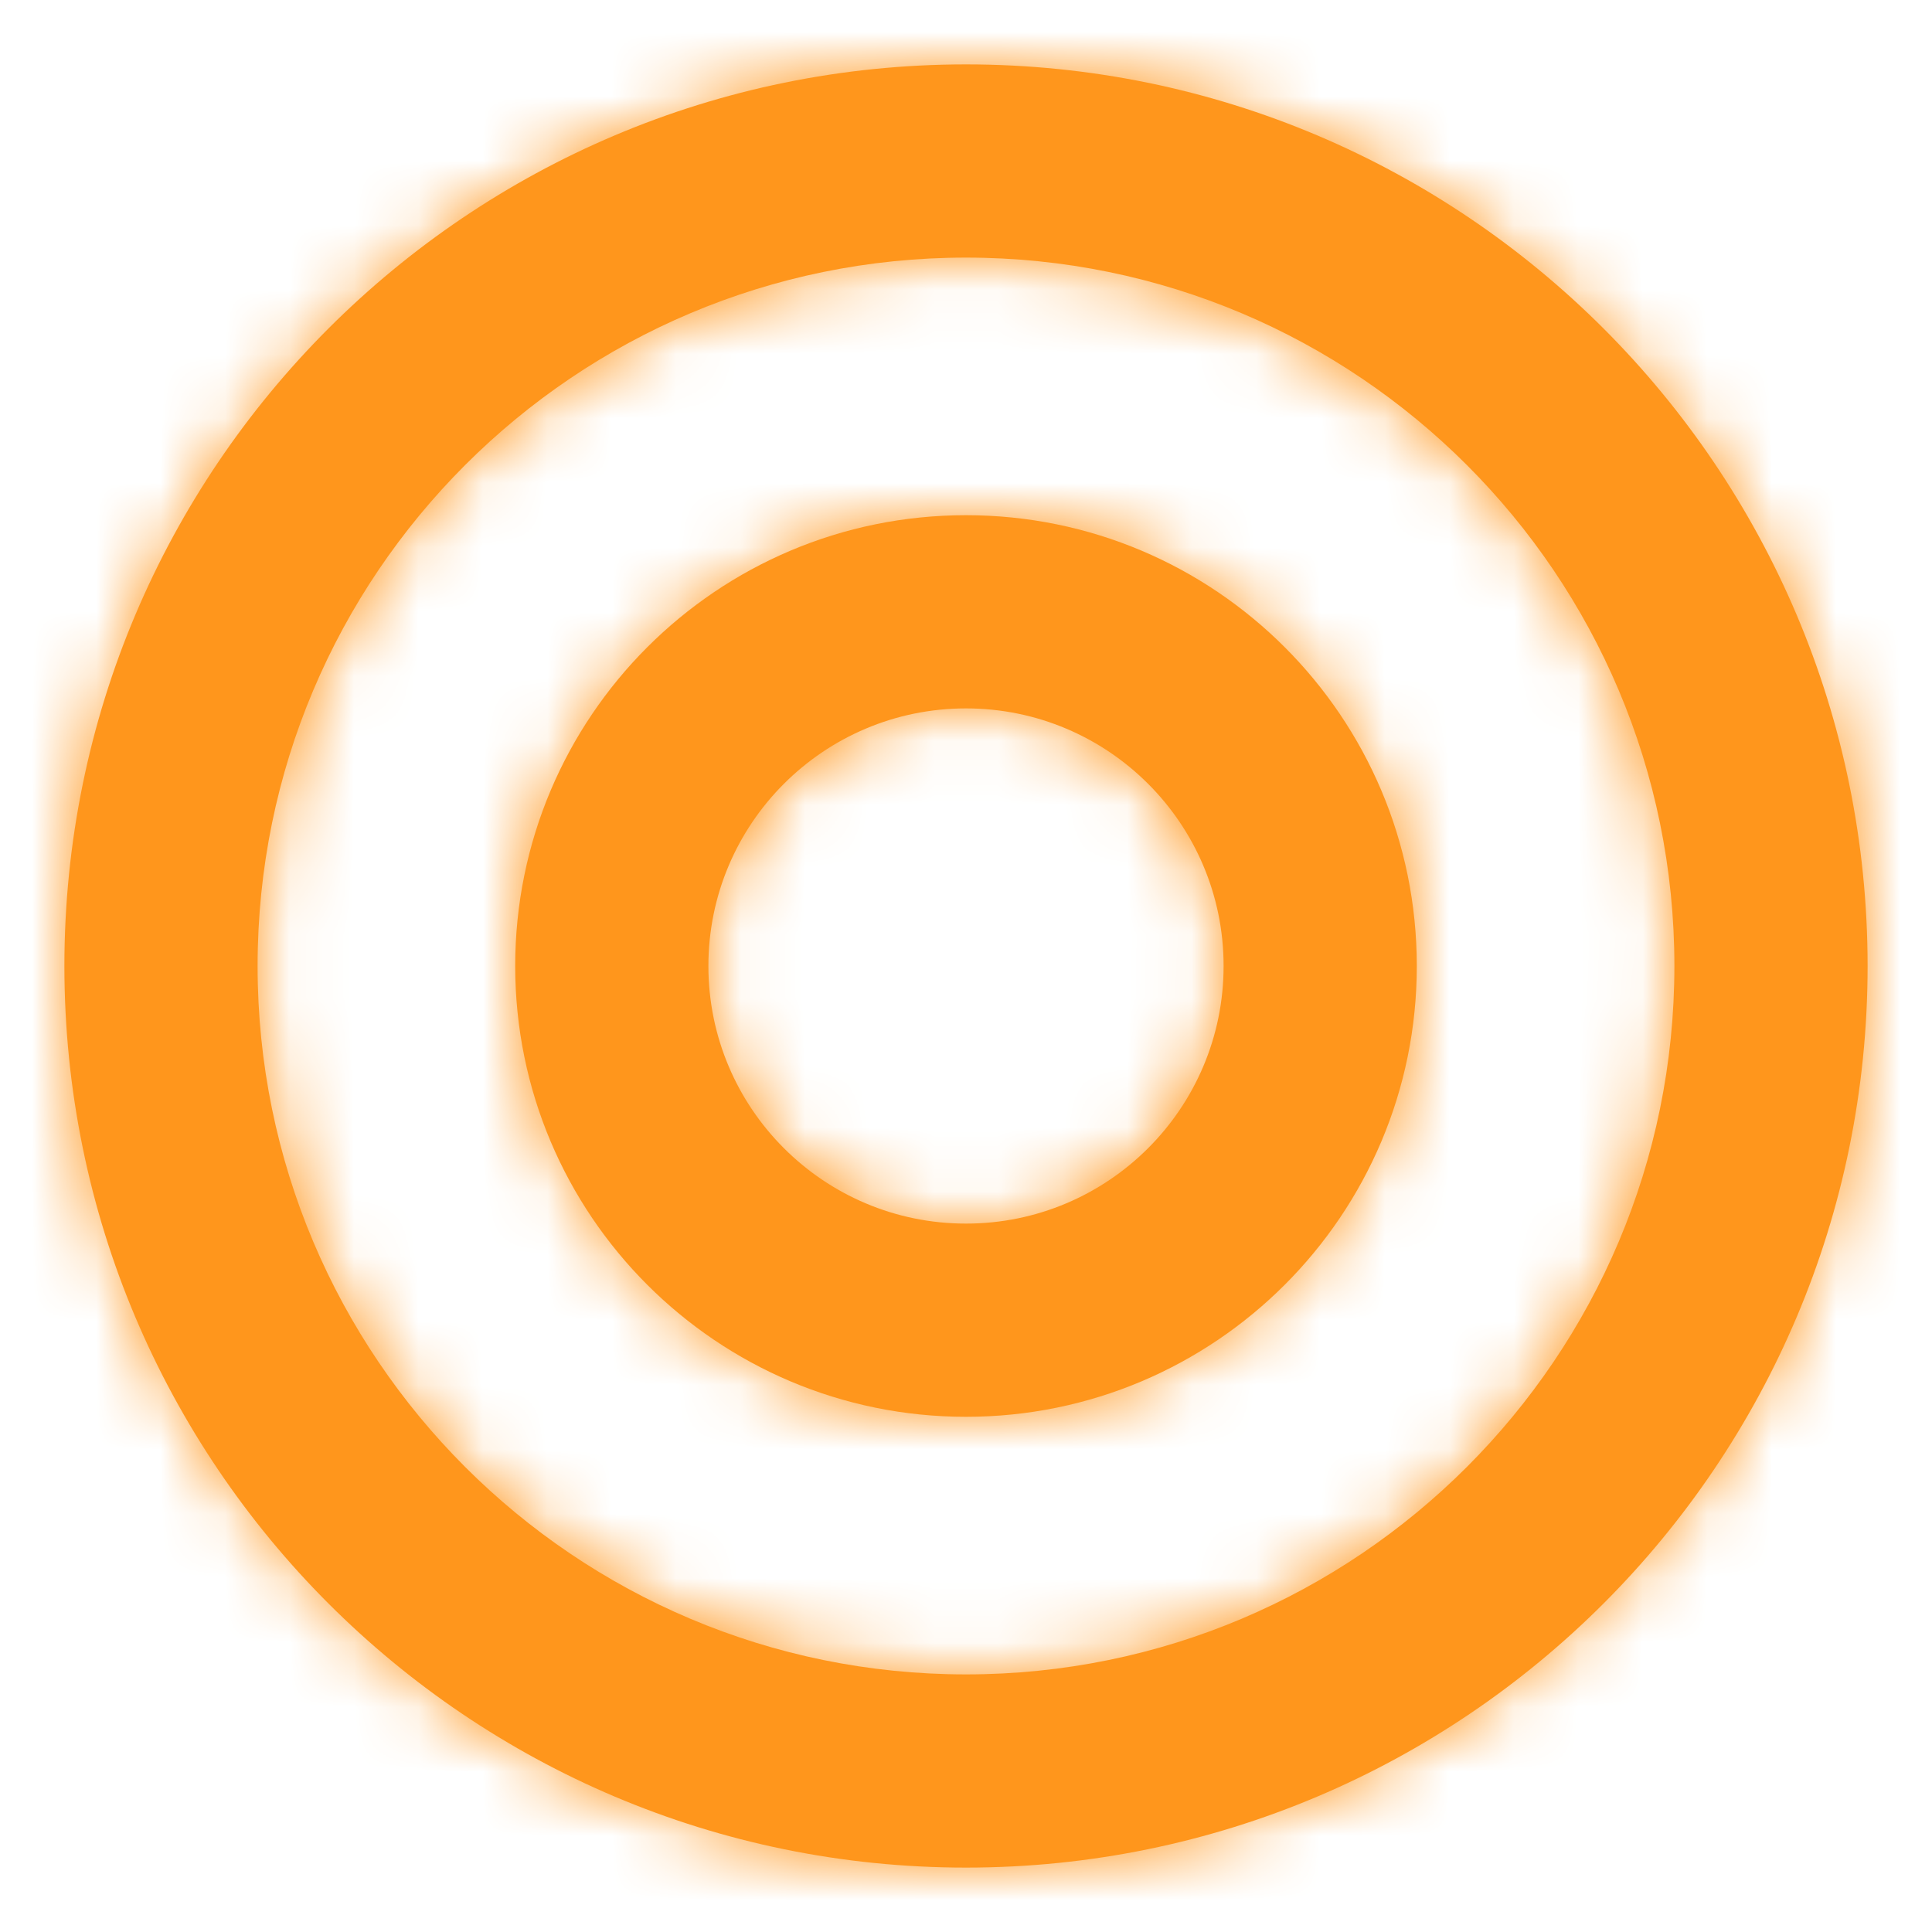 <svg width="30" height="30" viewBox="0 0 30 30" fill="none" xmlns="http://www.w3.org/2000/svg">
<mask id="path-1-inside-1" fill="white">
<path fill-rule="evenodd" clip-rule="evenodd" d="M15 22C18.866 22 22 18.866 22 15C22 11.134 18.866 8 15 8C11.134 8 8 11.134 8 15C8 18.866 11.134 22 15 22ZM19 15C19 17.209 17.209 19 15 19C12.791 19 11 17.209 11 15C11 12.791 12.791 11 15 11C17.209 11 19 12.791 19 15Z"/>
<path fill-rule="evenodd" clip-rule="evenodd" d="M15 29C22.732 29 29 22.732 29 15C29 7.268 22.732 1 15 1C7.268 1 1 7.268 1 15C1 22.732 7.268 29 15 29ZM26 15C26 21.075 21.075 26 15 26C8.925 26 4 21.075 4 15C4 8.925 8.925 4 15 4C21.075 4 26 8.925 26 15Z"/>
</mask>
<path fill-rule="evenodd" clip-rule="evenodd" d="M15 22C18.866 22 22 18.866 22 15C22 11.134 18.866 8 15 8C11.134 8 8 11.134 8 15C8 18.866 11.134 22 15 22ZM19 15C19 17.209 17.209 19 15 19C12.791 19 11 17.209 11 15C11 12.791 12.791 11 15 11C17.209 11 19 12.791 19 15Z" fill="#FF961C"/>
<path fill-rule="evenodd" clip-rule="evenodd" d="M15 29C22.732 29 29 22.732 29 15C29 7.268 22.732 1 15 1C7.268 1 1 7.268 1 15C1 22.732 7.268 29 15 29ZM26 15C26 21.075 21.075 26 15 26C8.925 26 4 21.075 4 15C4 8.925 8.925 4 15 4C21.075 4 26 8.925 26 15Z" fill="#FF961C"/>
<path d="M15 29C22.732 29 29 22.732 29 15H23C23 19.418 19.418 23 15 23V29ZM1 15C1 22.732 7.268 29 15 29V23C10.582 23 7 19.418 7 15H1ZM15 1C7.268 1 1 7.268 1 15H7C7 10.582 10.582 7 15 7V1ZM29 15C29 7.268 22.732 1 15 1V7C19.418 7 23 10.582 23 15H29ZM26 15C26 21.075 21.075 26 15 26V32C24.389 32 32 24.389 32 15H26ZM15 4C21.075 4 26 8.925 26 15H32C32 5.611 24.389 -2 15 -2V4ZM4 15C4 8.925 8.925 4 15 4V-2C5.611 -2 -2 5.611 -2 15H4ZM15 26C8.925 26 4 21.075 4 15H-2C-2 24.389 5.611 32 15 32V26ZM15 22C18.866 22 22 18.866 22 15H16C16 15.552 15.552 16 15 16V22ZM8 15C8 18.866 11.134 22 15 22V16C14.448 16 14 15.552 14 15H8ZM15 8C11.134 8 8 11.134 8 15H14C14 14.448 14.448 14 15 14V8ZM22 15C22 11.134 18.866 8 15 8V14C15.552 14 16 14.448 16 15H22ZM19 15C19 17.209 17.209 19 15 19V25C20.523 25 25 20.523 25 15H19ZM15 11C17.209 11 19 12.791 19 15H25C25 9.477 20.523 5 15 5V11ZM11 15C11 12.791 12.791 11 15 11V5C9.477 5 5 9.477 5 15H11ZM15 19C12.791 19 11 17.209 11 15H5C5 20.523 9.477 25 15 25V19Z" fill="#FF961C" mask="url(#path-1-inside-1)"/>
</svg>

